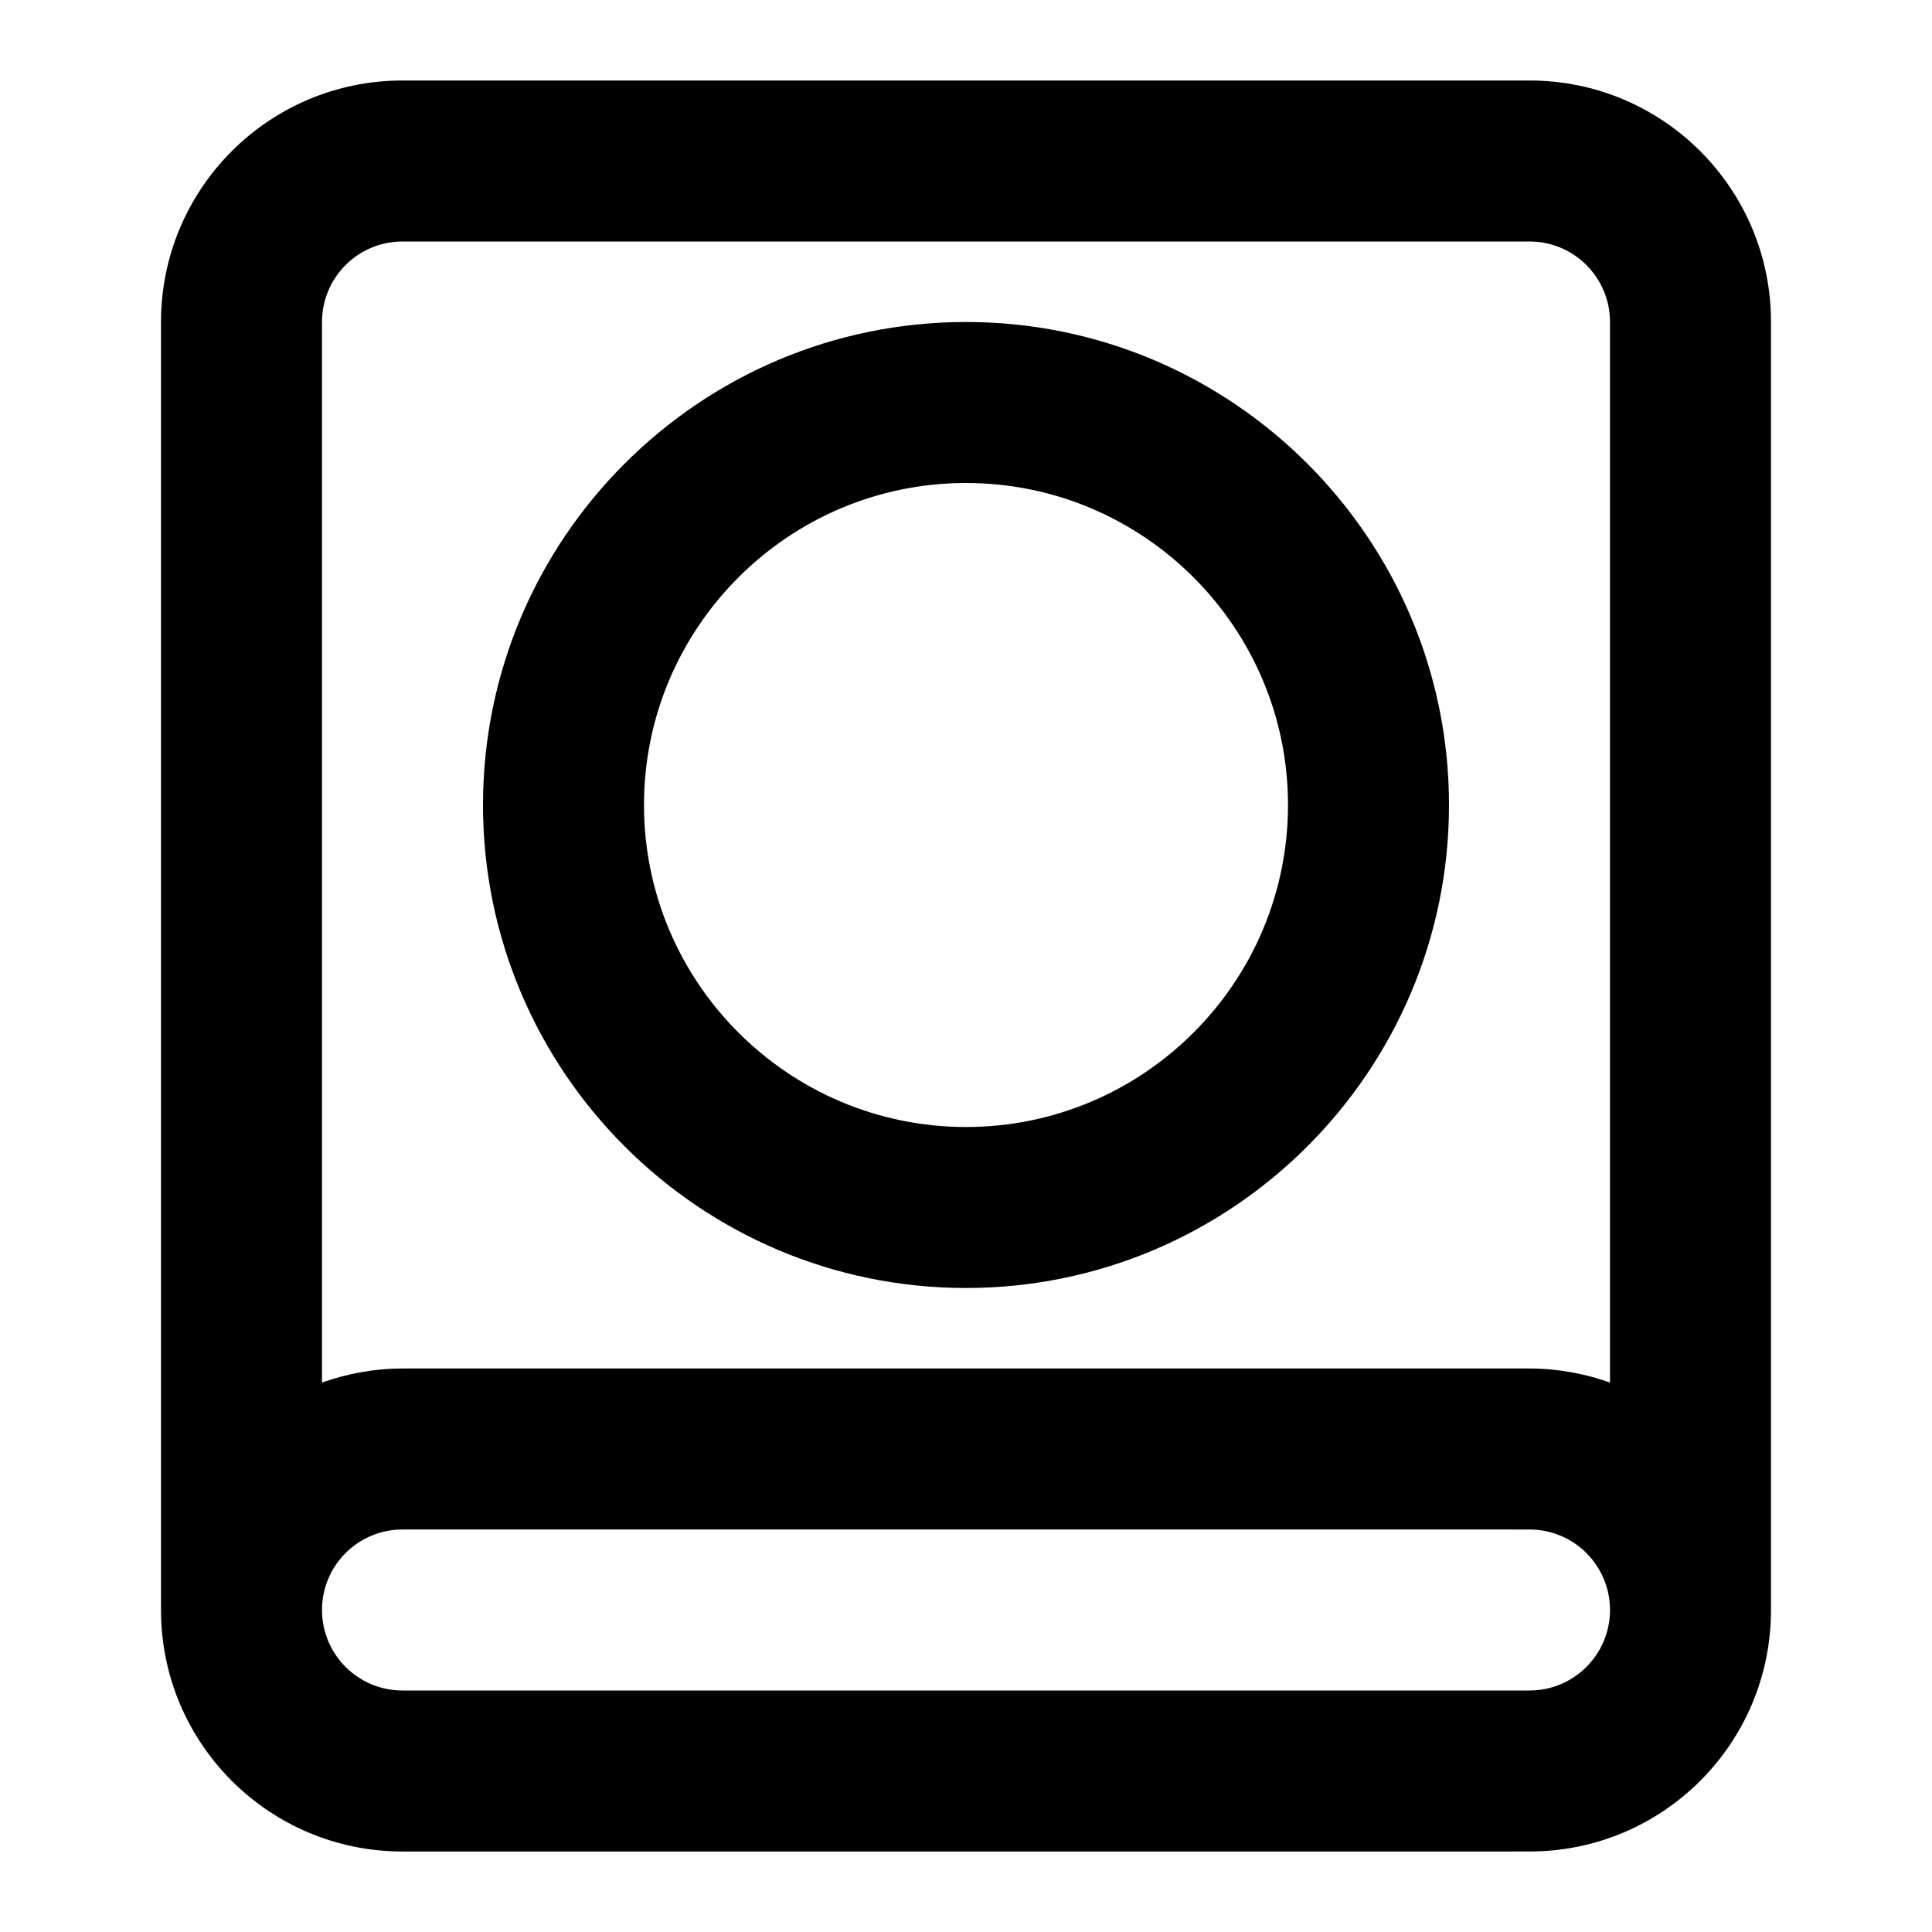 <?xml version="1.0" encoding="utf-8"?>
<!-- Generator: Adobe Illustrator 17.0.0, SVG Export Plug-In . SVG Version: 6.00 Build 0)  -->
<!DOCTYPE svg PUBLIC "-//W3C//DTD SVG 1.1//EN" "http://www.w3.org/Graphics/SVG/1.1/DTD/svg11.dtd">
<svg version="1.1" id="Layer_1" xmlns="http://www.w3.org/2000/svg" xmlns:xlink="http://www.w3.org/1999/xlink" x="0px" y="0px"
	 width="96px" height="96px" viewBox="0 0 96 96" enable-background="new 0 0 96 96" xml:space="preserve">
<g>
	<path d="M76,4h-5.11H25.11H20C13.37,4,8,9.37,8,16v64c0,6.63,5.37,12,12,12h2.861h50.278H76c6.63,0,12-5.37,12-12V16
		C88,9.37,82.63,4,76,4z M76,84h-2.644H22.644H20c-2.209,0-4-1.791-4-4s1.791-4,4-4h2.624h50.752H76c2.209,0,4,1.791,4,4
		S78.209,84,76,84z M80,68.697C78.747,68.254,77.405,68,76,68h-2.767H22.767H20c-1.405,0-2.747,0.254-4,0.697V16c0-2.21,1.79-4,4-4
		h5.06h45.88H76c2.21,0,4,1.79,4,4V68.697z"/>
	<path d="M48,16c-13.234,0-24,10.766-24,24c0,13.233,10.766,24,24,24c13.233,0,24-10.767,24-24C72,26.766,61.233,16,48,16z M48,56
		c-8.822,0-16-7.178-16-16s7.178-16,16-16s16,7.178,16,16S56.822,56,48,56z"/>
</g>
</svg>
